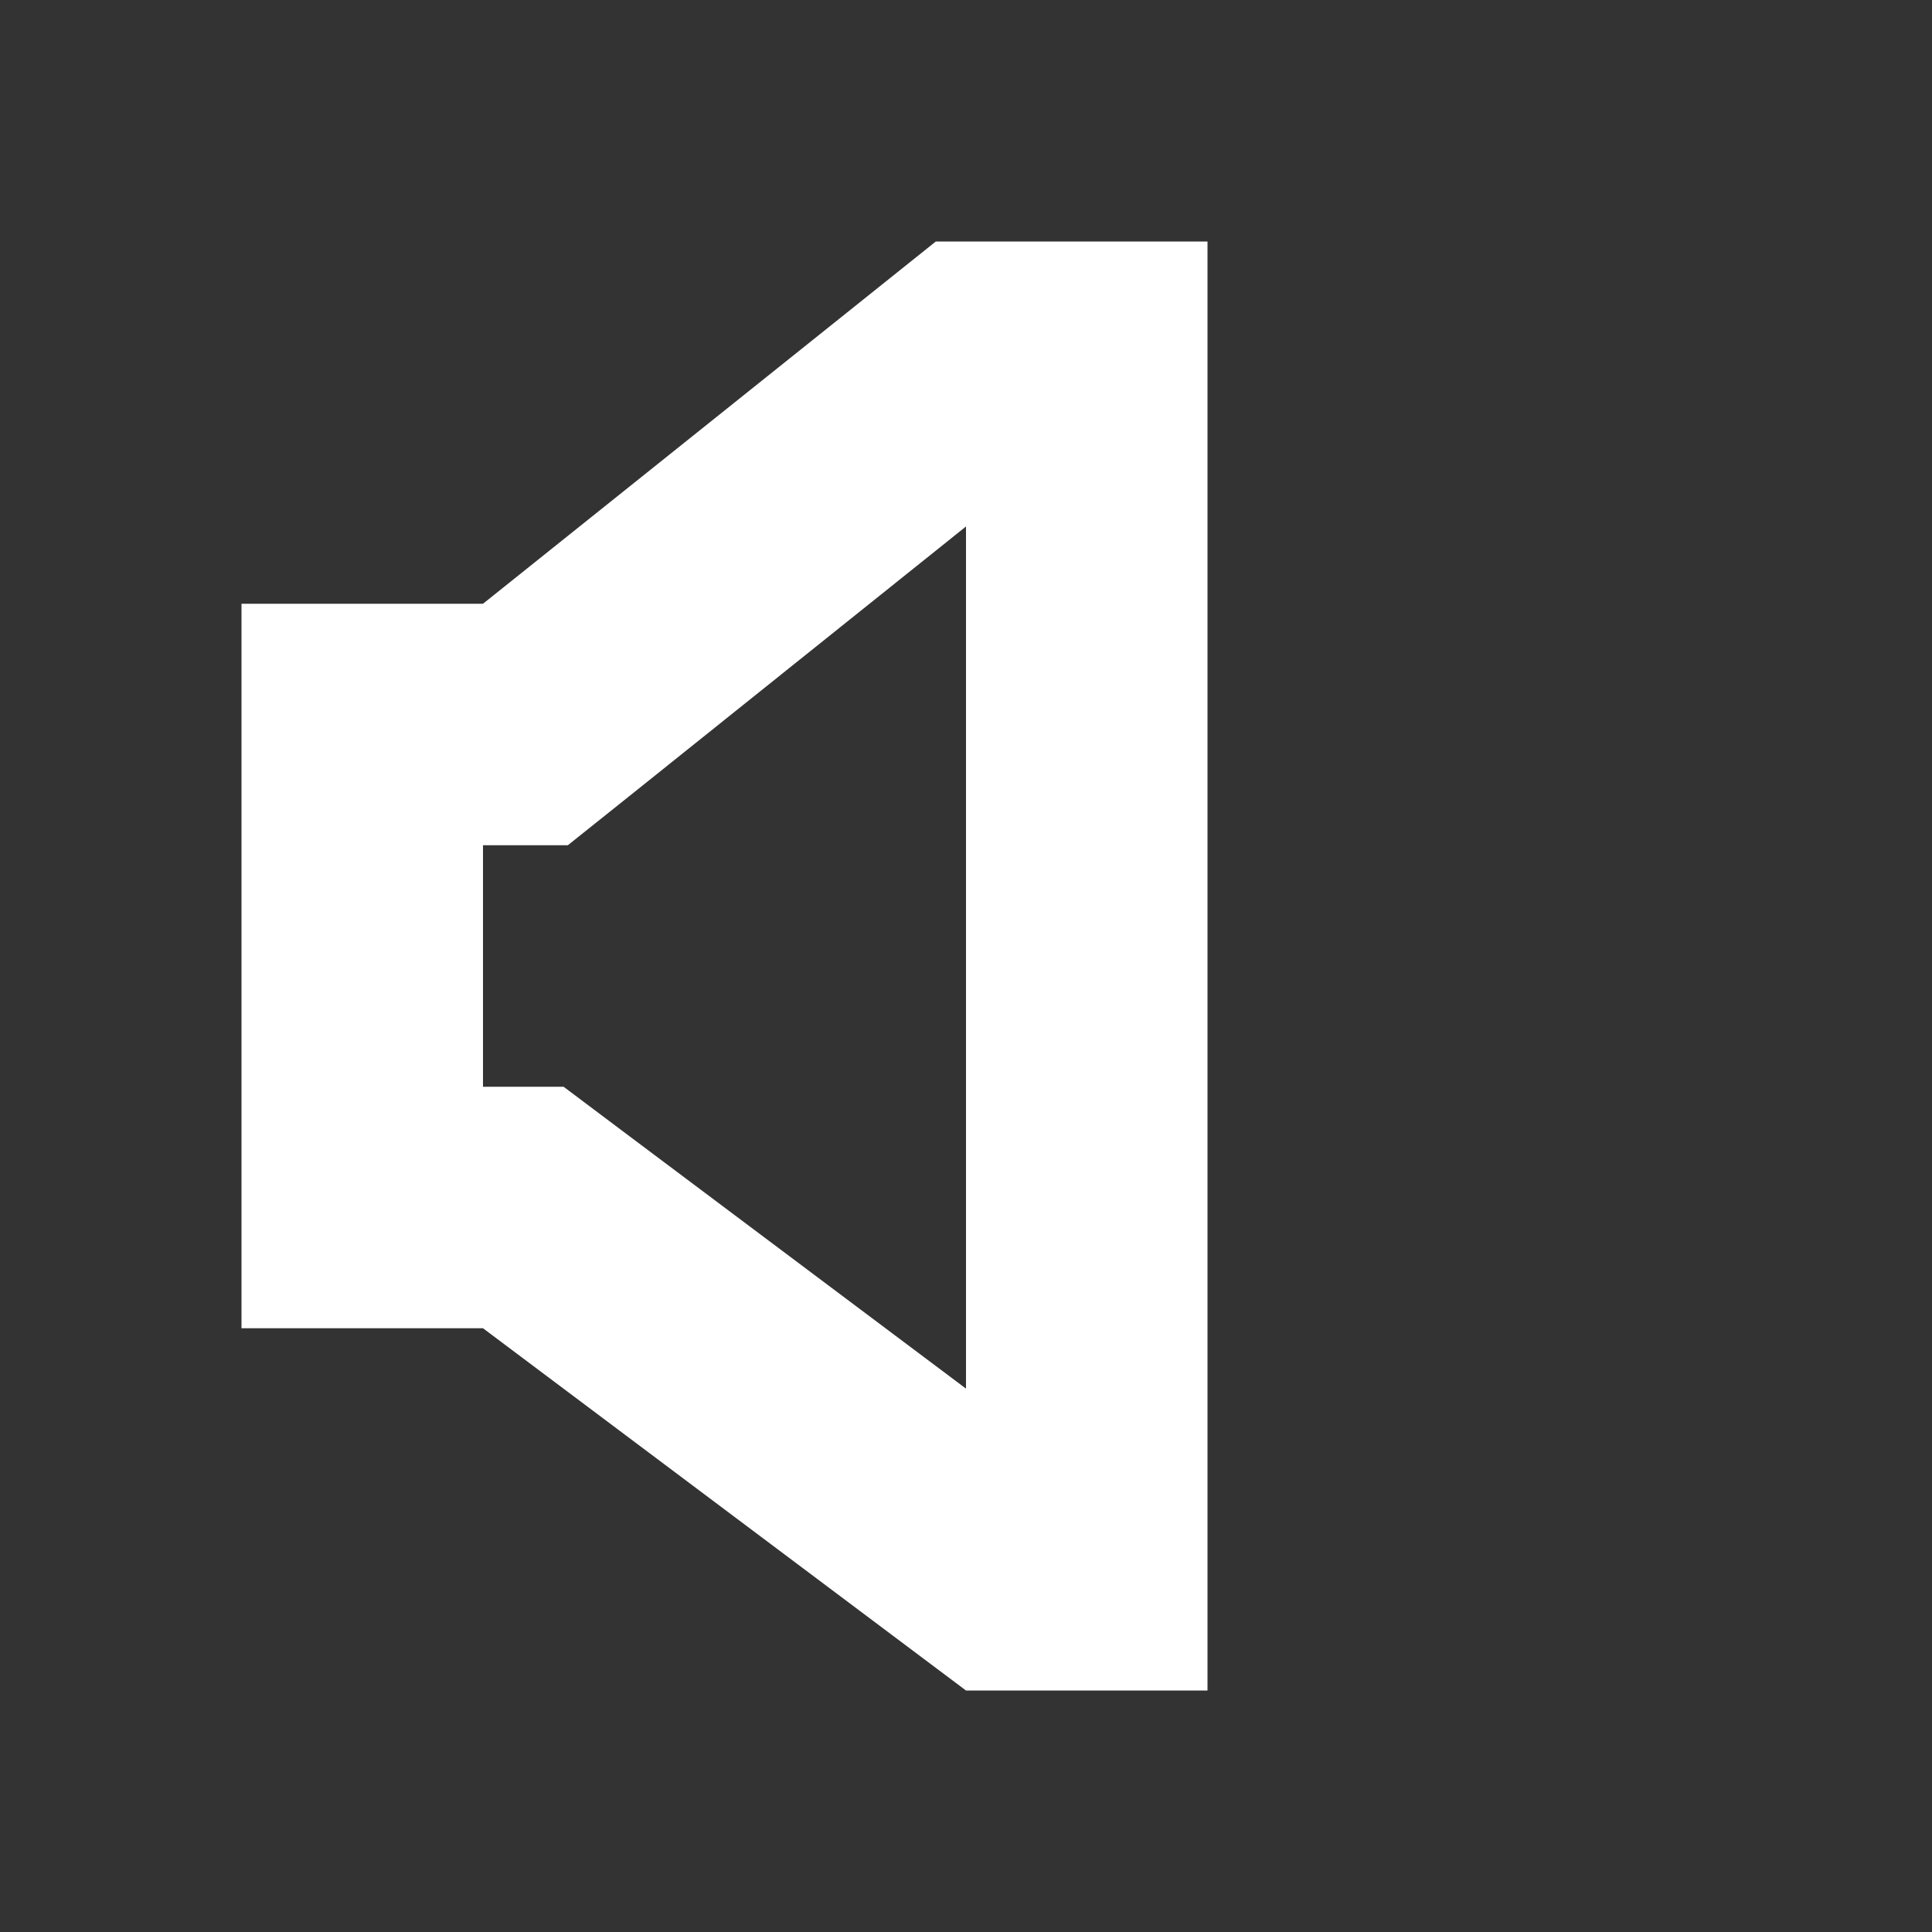 <svg id="Audio" xmlns="http://www.w3.org/2000/svg" viewBox="0 0 64 64"><rect x="0" y="0" width="64" height="64" fill="#333333" stroke="none"/><defs><style>.cls-1{fill:#fff;}</style></defs><title>audioMutedButton</title><path class="cls-1" d="M32,17.44V46L20.8,37.6,18.67,36H16V28h2.81L21,26.25l11-8.81M40,8H31L16,20H8V44h8L32,56h8V8Z"/></svg>